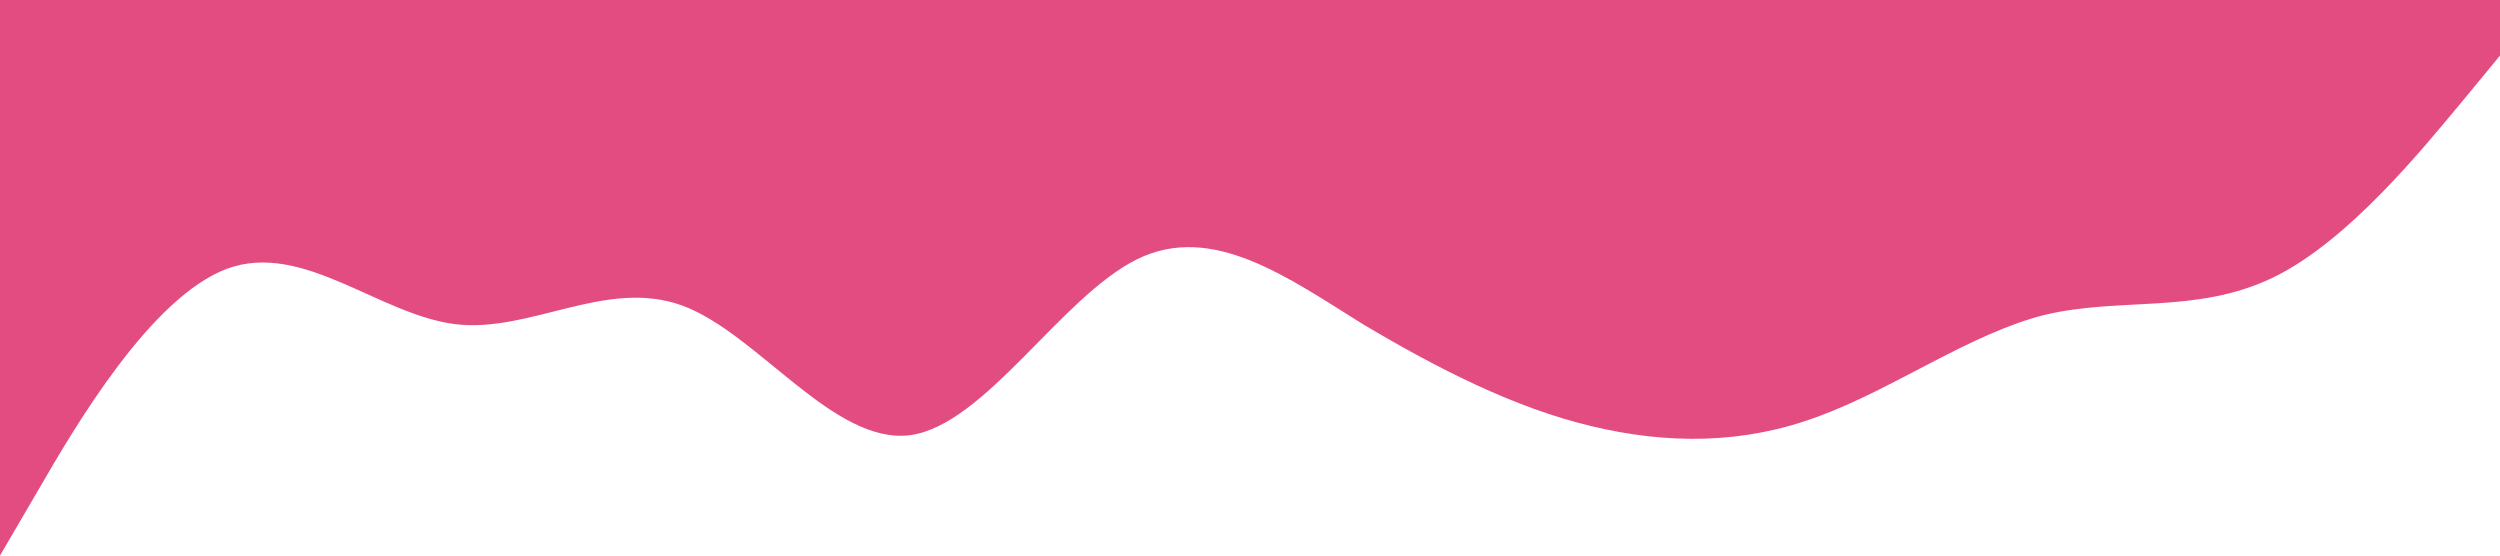 <svg xmlns="http://www.w3.org/2000/svg" viewBox="0 0 1440 320">
  <path fill="#e34c81ca" fill-opacity="1" d="M0,320L21.8,282.7C43.6,245,87,171,131,154.7C174.5,139,218,181,262,186.7C305.5,192,349,160,393,176C436.4,192,480,256,524,250.7C567.3,245,611,171,655,149.3C698.2,128,742,160,785,186.7C829.1,213,873,235,916,245.3C960,256,1004,256,1047,240C1090.9,224,1135,192,1178,181.3C1221.8,171,1265,181,1309,160C1352.7,139,1396,85,1418,58.7L1440,32L1440,0L1418.2,0C1396.4,0,1353,0,1309,0C1265.5,0,1222,0,1178,0C1134.5,0,1091,0,1047,0C1003.6,0,960,0,916,0C872.7,0,829,0,785,0C741.8,0,698,0,655,0C610.9,0,567,0,524,0C480,0,436,0,393,0C349.1,0,305,0,262,0C218.2,0,175,0,131,0C87.3,0,44,0,22,0L0,0Z"></path>
</svg>